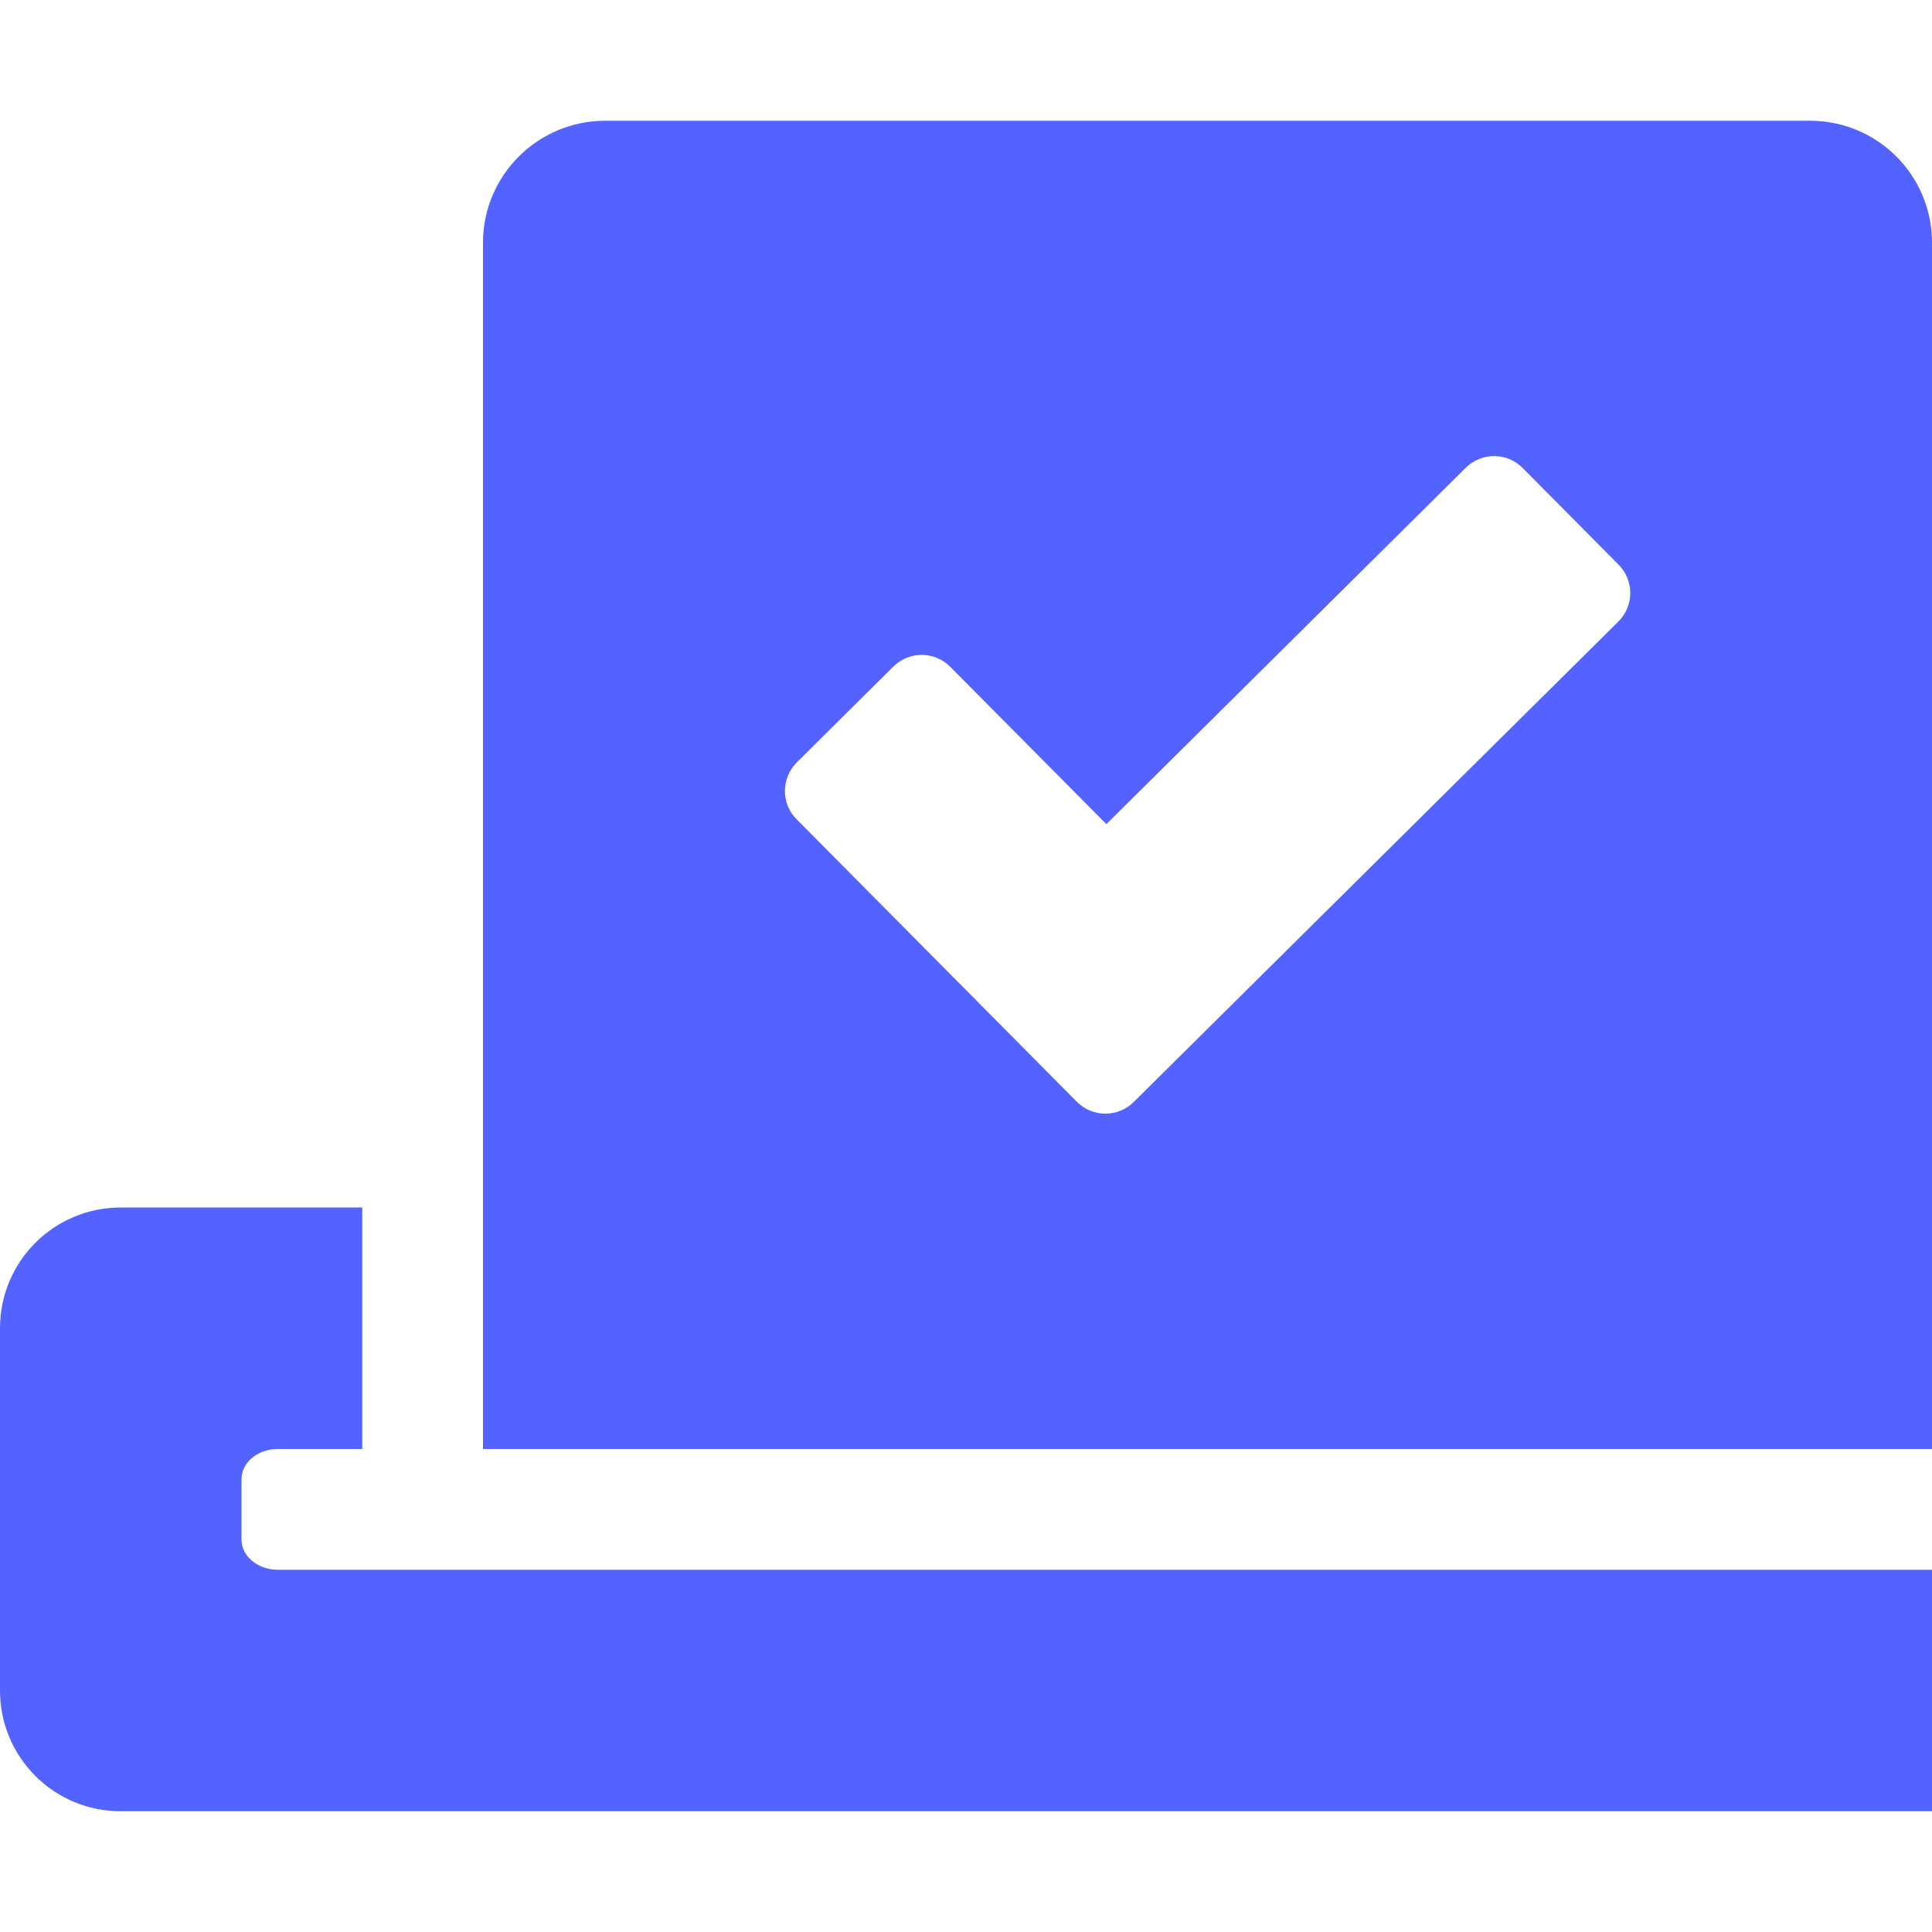 <svg width="30" height="30" viewBox="0 0 30 30" fill="none" xmlns="http://www.w3.org/2000/svg">
<g id="Frame" clip-path="url(#clip0_13052_11461)">
<path id="Vector" d="M35.625 18.75H31.875V22.5H33.188C33.498 22.5 33.75 22.711 33.75 22.969V23.906C33.75 24.164 33.498 24.375 33.188 24.375H4.312C4.002 24.375 3.75 24.164 3.75 23.906V22.969C3.75 22.711 4.002 22.5 4.312 22.5H5.625V18.75H1.875C0.838 18.75 0 19.588 0 20.625V26.25C0 27.287 0.838 28.125 1.875 28.125H35.625C36.662 28.125 37.5 27.287 37.5 26.25V20.625C37.5 19.588 36.662 18.75 35.625 18.75ZM30 22.5V3.768C30 2.719 29.15 1.875 28.107 1.875H9.398C8.35 1.875 7.5 2.725 7.5 3.768V22.5H30ZM12.375 11.836L13.869 10.354C14.115 10.107 14.514 10.107 14.76 10.359L17.18 12.797L22.758 7.266C23.004 7.02 23.402 7.02 23.648 7.271L25.131 8.766C25.377 9.012 25.377 9.41 25.125 9.656L17.607 17.109C17.361 17.355 16.963 17.355 16.717 17.104L12.375 12.727C12.123 12.48 12.129 12.082 12.375 11.836Z" fill="#5263FF"/>
</g>
<defs>
<clipPath id="clip0_13052_11461">
<rect width="30" height="30" fill="white"/>
</clipPath>
</defs>
</svg>

